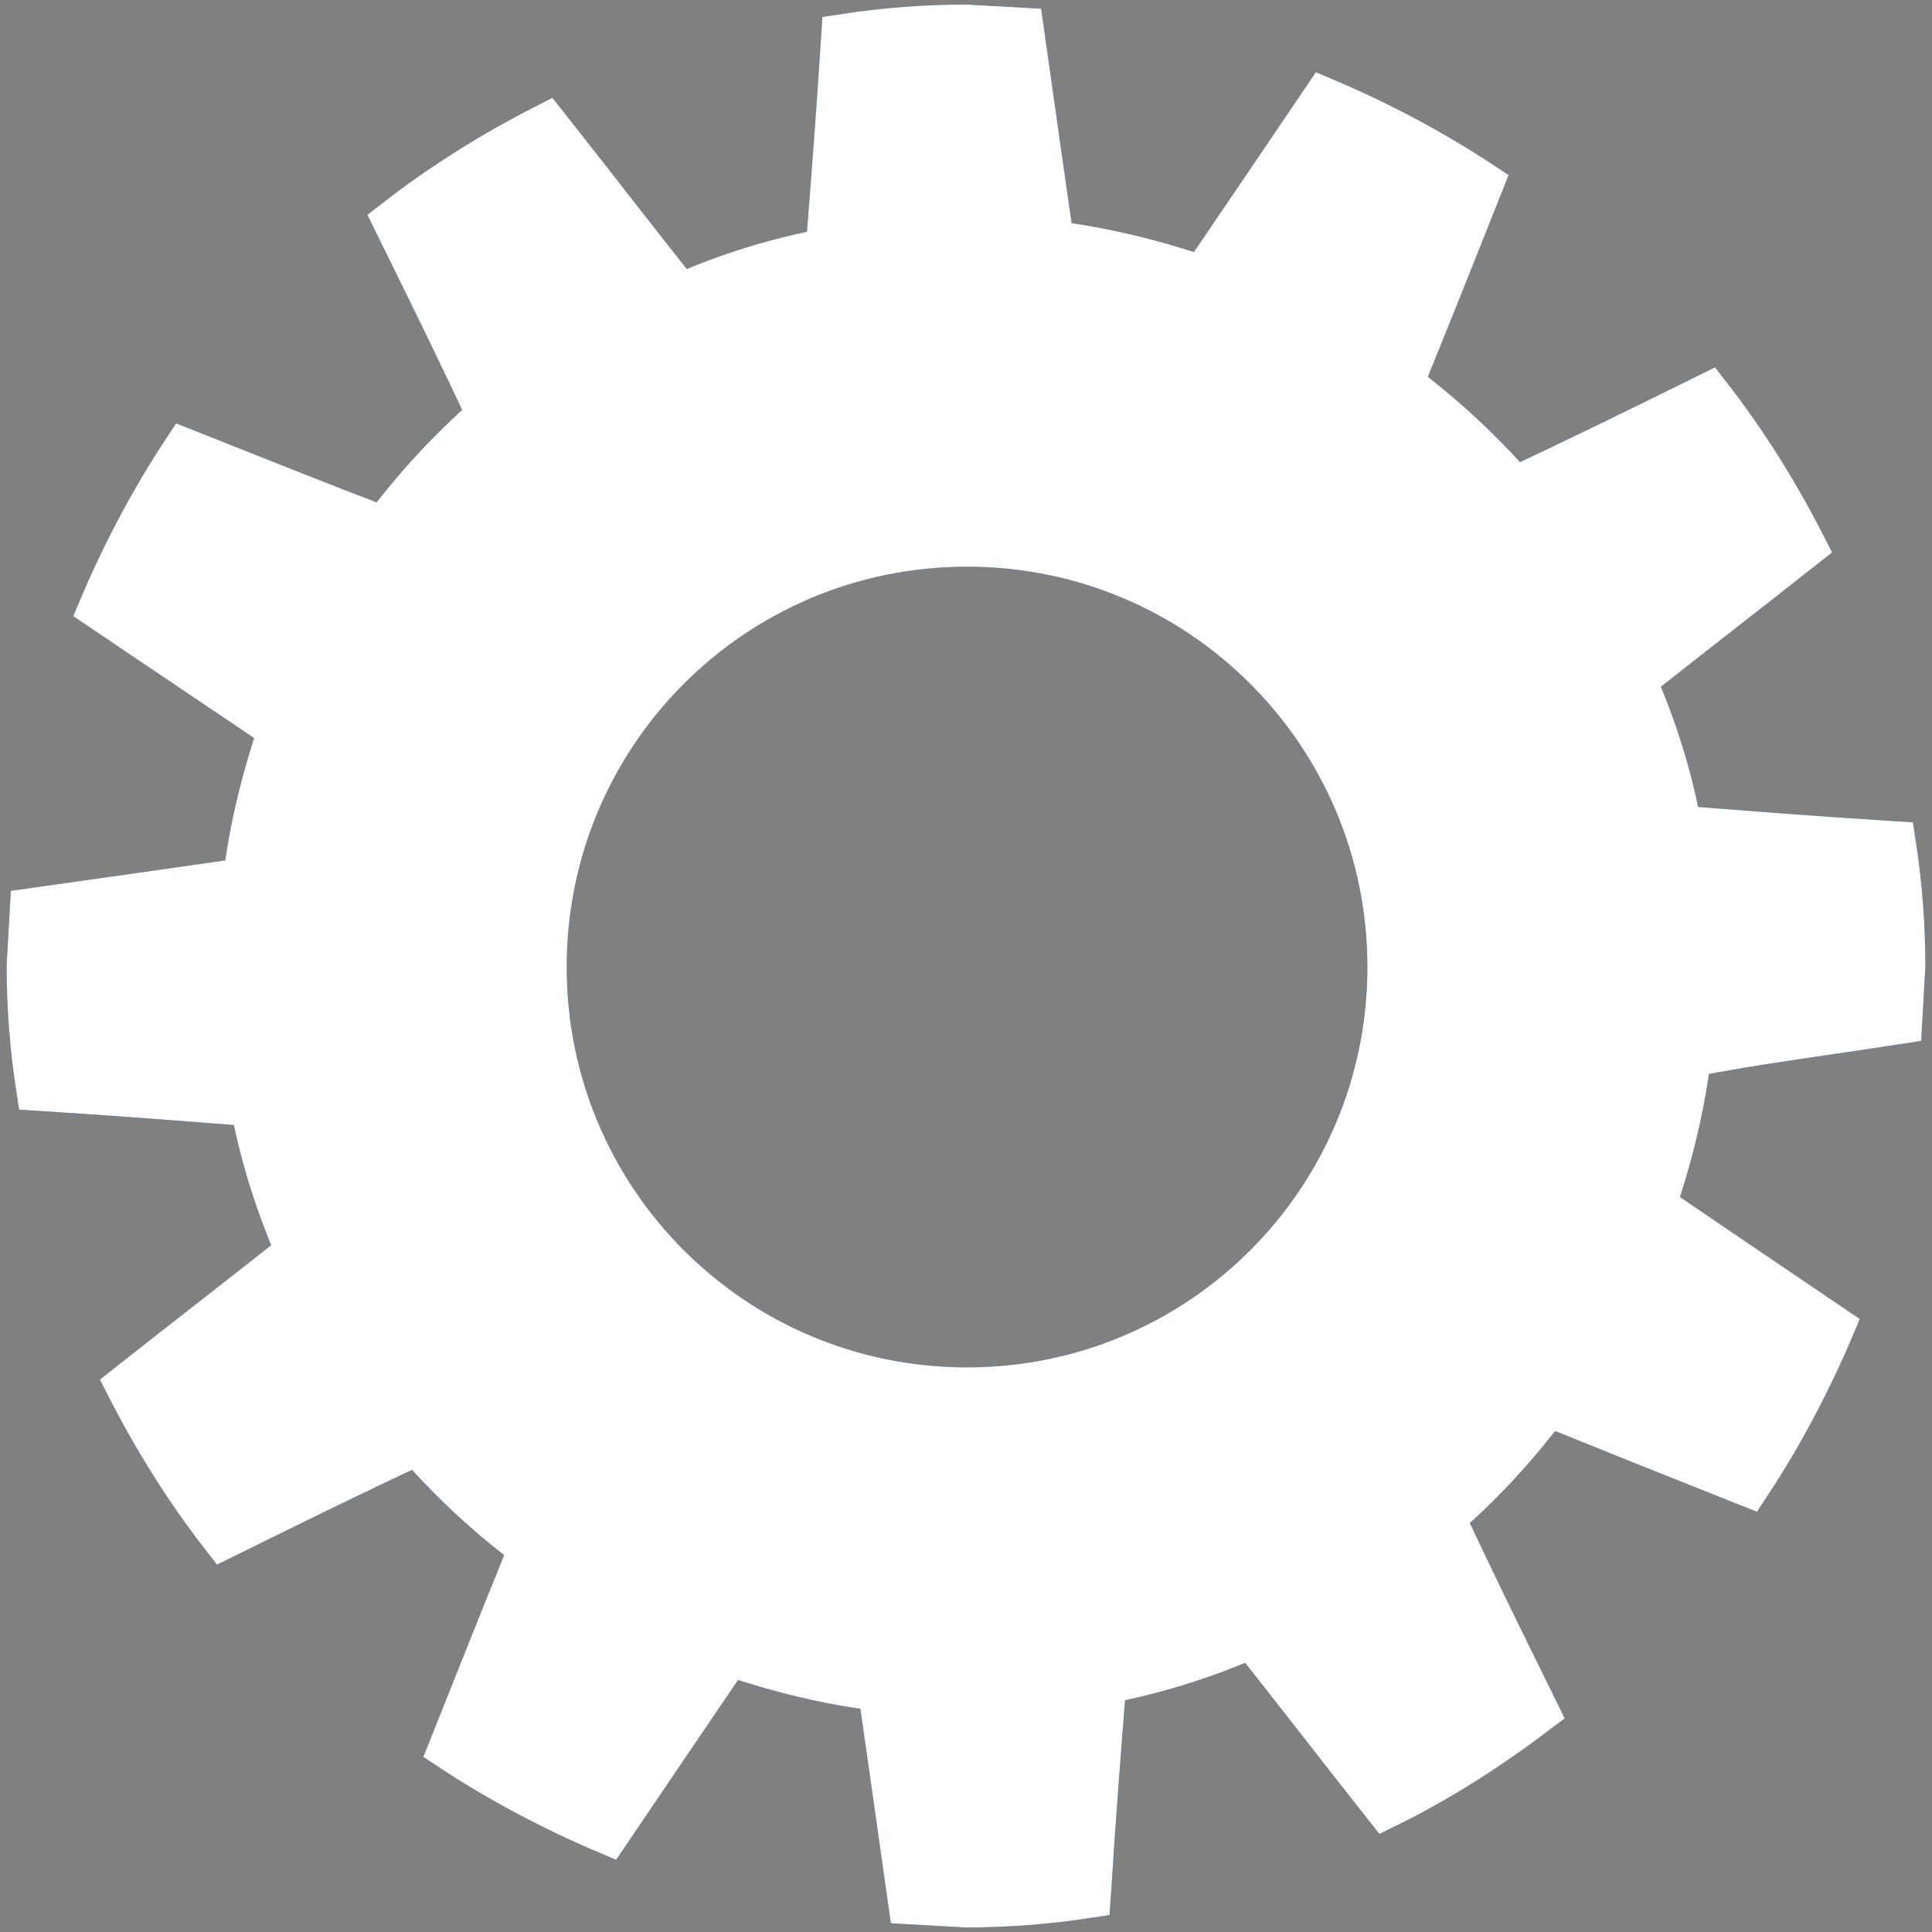 <?xml version="1.0" encoding="utf-8"?>
<!-- Generator: Adobe Illustrator 23.0.3, SVG Export Plug-In . SVG Version: 6.00 Build 0)  -->
<svg version="1.1"
	 id="Layer_1" inkscape:version="0.91 r13725" sodipodi:docname="synergia_merkki.svg" xmlns:cc="http://creativecommons.org/ns#" xmlns:dc="http://purl.org/dc/elements/1.1/" xmlns:inkscape="http://www.inkscape.org/namespaces/inkscape" xmlns:rdf="http://www.w3.org/1999/02/22-rdf-syntax-ns#" xmlns:sodipodi="http://sodipodi.sourceforge.net/DTD/sodipodi-0.dtd" xmlns:svg="http://www.w3.org/2000/svg"
	 xmlns="http://www.w3.org/2000/svg" xmlns:xlink="http://www.w3.org/1999/xlink" x="0px" y="0px" viewBox="0 0 185 185"
	 style="enable-background:new 0 0 185 185;" xml:space="preserve">
<rect x="0" y="0" width="185" height="185" fill="#808080" stroke="none"/>
<style type="text/css">
	.st0{fill-rule:evenodd;clip-rule:evenodd;fill:#FFFFFF;stroke:#004BB7;stroke-width:4.332;stroke-linecap:round;}
	.st1{fill:#FFFFFF;stroke:#FFFFFF;stroke-width:4.332;stroke-linecap:round;}
</style>
<sodipodi:namedview  bordercolor="#666666" borderopacity="1" gridtolerance="10" guidetolerance="10" id="namedview31" inkscape:current-layer="Layer_1" inkscape:cx="122.97728" inkscape:cy="97.759267" inkscape:pageopacity="0" inkscape:pageshadow="2" inkscape:window-height="715" inkscape:window-maximized="1" inkscape:window-width="1366" inkscape:window-x="-8" inkscape:window-y="-8" inkscape:zoom="3.5569693" objecttolerance="10" pagecolor="#adadad" showgrid="false">
	</sodipodi:namedview>
<path class="st0" d="M181.9,97.8c0.1-1.8,0.2-3.6,0.3-5.3c0-3.9-0.3-7.8-0.9-11.7c-7.8-0.5-14.2-1-20.5-1.5
	c-0.9-4.9-2.4-9.7-4.4-14.2c5-4,10.1-7.9,16.3-12.8c-2.6-5.1-5.6-9.9-9.1-14.4c-7.1,3.5-12.8,6.3-18.6,9c-3.3-3.8-6.9-7.1-10.9-10.1
	c2.4-5.9,4.8-11.9,7.7-19.2c-4.7-3.1-9.8-5.8-15-8c-4.4,6.5-8,11.8-11.6,17.1c-4.7-1.6-9.5-2.8-14.5-3.4c-0.9-6.3-1.8-12.6-2.9-20.4
	c-1.8-0.1-3.6-0.2-5.3-0.3c-3.9,0-7.8,0.3-11.7,0.9c-0.5,7.8-1,14.2-1.5,20.5c-4.9,0.9-9.7,2.4-14.2,4.4c-4-5-7.9-10.1-12.8-16.3
	c-5.1,2.6-9.9,5.6-14.4,9.1c3.5,7.1,6.3,12.8,9,18.6c-3.8,3.3-7.1,6.9-10.1,10.9C31,48.5,25,46.1,17.7,43.2c-3.1,4.7-5.8,9.8-8,15
	c6.5,4.4,11.9,8,17.2,11.6c-1.6,4.7-2.8,9.5-3.4,14.5c-6.3,0.9-12.6,1.8-20.4,2.9c-0.1,1.8-0.2,3.6-0.3,5.3c0,3.9,0.3,7.8,0.9,11.7
	c7.8,0.5,14.2,1,20.5,1.5c0.9,4.9,2.4,9.6,4.4,14.2c-5,4-10.1,7.9-16.3,12.8c2.6,5.1,5.6,9.9,9.1,14.4c7.1-3.5,12.8-6.3,18.6-9
	c3.3,3.8,6.9,7.1,10.9,10.1c-2.4,5.9-4.8,11.9-7.7,19.2c4.7,3.1,9.8,5.8,15,8c4.4-6.5,8-11.8,11.6-17.1c4.7,1.6,9.5,2.8,14.5,3.4
	c0.9,6.3,1.8,12.6,2.9,20.4c1.8,0.1,3.6,0.2,5.3,0.3c3.9,0,7.8-0.3,11.7-0.9c0.5-7.8,1-14.2,1.5-20.5c4.9-0.9,9.6-2.4,14.2-4.4
	c4,5,7.9,10.1,12.8,16.3c5.1-2.5,9.9-5.6,14.4-9c-3.5-7.1-6.3-12.8-9-18.6c3.8-3.3,7.1-6.9,10.1-10.9c5.9,2.4,11.9,4.8,19.2,7.7
	c3.1-4.7,5.8-9.8,8-15c-6.5-4.4-11.8-8-17.1-11.6c1.6-4.7,2.8-9.5,3.4-14.5C167.8,99.8,174.1,99,181.9,97.8z M92.6,133.1
	c-22.4,0-40.5-18.1-40.5-40.5s18.1-40.5,40.5-40.5s40.5,18.1,40.5,40.5S115,133.1,92.6,133.1z"/>
<path class="st1" d="M181.9,97.8c0.1-1.8,0.2-3.6,0.3-5.3c0-3.9-0.3-7.8-0.9-11.7c-7.8-0.5-14.2-1-20.5-1.5
	c-0.9-4.9-2.4-9.7-4.4-14.2c5-4,10.1-7.9,16.3-12.8c-2.6-5.1-5.6-9.9-9.1-14.4c-7.1,3.5-12.8,6.3-18.6,9c-3.3-3.8-6.9-7.1-10.9-10.1
	c2.4-5.9,4.8-11.9,7.7-19.2c-4.7-3.1-9.8-5.8-15-8c-4.4,6.5-8,11.8-11.6,17.1c-4.7-1.6-9.5-2.8-14.5-3.4c-0.9-6.3-1.8-12.6-2.9-20.4
	c-1.8-0.1-3.6-0.2-5.3-0.3c-3.9,0-7.8,0.3-11.7,0.9c-0.5,7.8-1,14.2-1.5,20.5c-4.9,0.9-9.7,2.4-14.2,4.4c-4-5-7.9-10.1-12.8-16.3
	c-5.1,2.6-9.9,5.6-14.4,9.1c3.5,7.1,6.3,12.8,9,18.6c-3.8,3.3-7.1,6.9-10.1,10.9C31,48.5,25,46.1,17.7,43.2c-3.1,4.7-5.8,9.8-8,15
	c6.5,4.4,11.9,8,17.2,11.6c-1.6,4.7-2.8,9.5-3.4,14.5c-6.3,0.9-12.6,1.8-20.4,2.9c-0.1,1.8-0.2,3.6-0.3,5.3c0,3.9,0.3,7.8,0.9,11.7
	c7.8,0.5,14.2,1,20.5,1.5c0.9,4.9,2.4,9.6,4.4,14.2c-5,4-10.1,7.9-16.3,12.8c2.6,5.1,5.6,9.9,9.1,14.4c7.1-3.5,12.8-6.3,18.6-9
	c3.3,3.8,6.9,7.1,10.9,10.1c-2.4,5.9-4.8,11.9-7.7,19.2c4.7,3.1,9.8,5.8,15,8c4.4-6.5,8-11.8,11.6-17.1c4.7,1.6,9.5,2.8,14.5,3.4
	c0.9,6.3,1.8,12.6,2.9,20.4c1.8,0.1,3.6,0.2,5.3,0.3c3.9,0,7.8-0.3,11.7-0.9c0.5-7.8,1-14.2,1.5-20.5c4.9-0.9,9.6-2.4,14.2-4.4
	c4,5,7.9,10.1,12.8,16.3c5.1-2.5,9.9-5.6,14.4-9c-3.5-7.1-6.3-12.8-9-18.6c3.8-3.3,7.1-6.9,10.1-10.9c5.9,2.4,11.9,4.8,19.2,7.7
	c3.1-4.7,5.8-9.8,8-15c-6.5-4.4-11.8-8-17.1-11.6c1.6-4.7,2.8-9.5,3.4-14.5C167.8,99.8,174.1,99,181.9,97.8z M92.6,133.1
	c-22.4,0-40.5-18.1-40.5-40.5s18.1-40.5,40.5-40.5s40.5,18.1,40.5,40.5S115,133.1,92.6,133.1z"/>
</svg>
